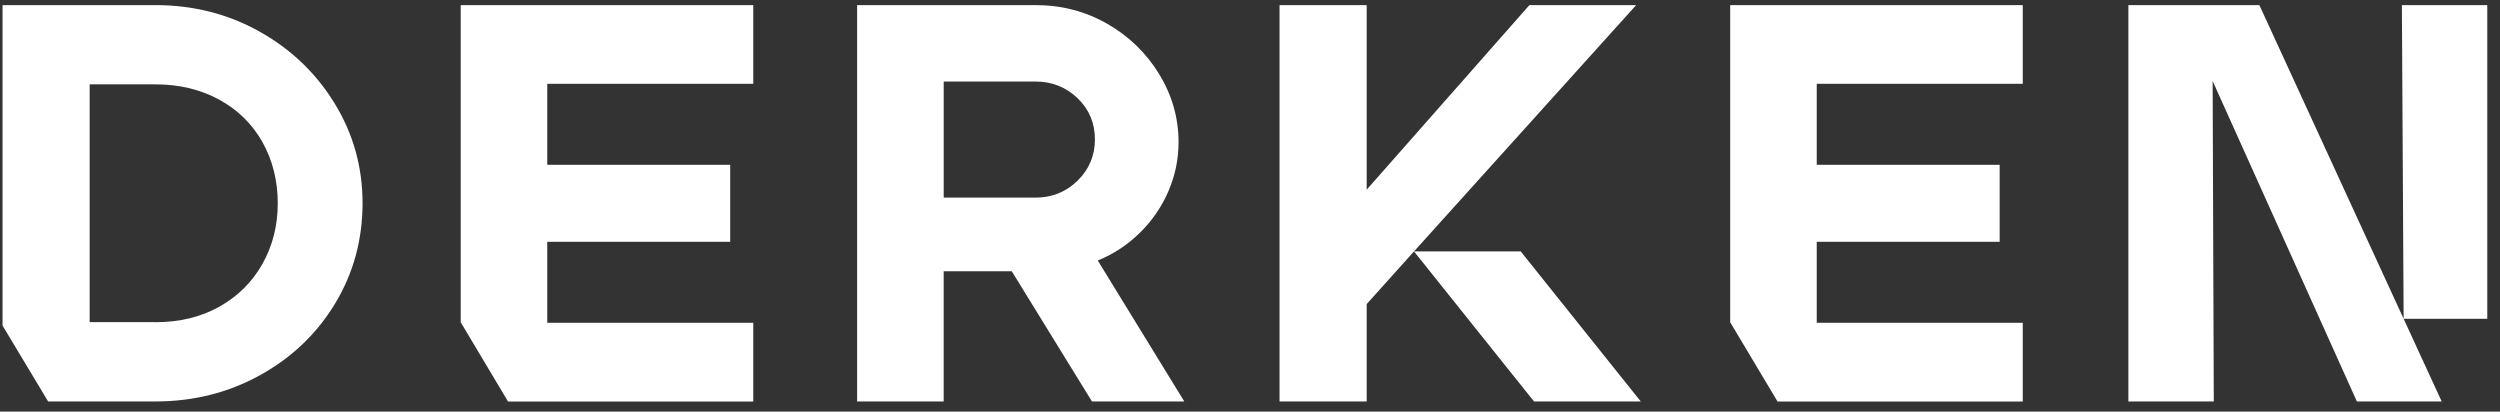 <svg width="164" height="27" viewBox="0 0 164 27" fill="none" xmlns="http://www.w3.org/2000/svg">
<rect x="0" y="0" width="164" height="27" fill="#333333" stroke="none"/>
<g clip-path="url(#clip0_22844_1312)">
<path d="M0.167 0.335H10.197C12.67 0.335 14.941 0.91 17.01 2.062C19.078 3.215 20.726 4.787 21.949 6.779C23.173 8.773 23.784 10.958 23.784 13.334C23.784 15.71 23.185 17.927 21.985 19.908C20.788 21.889 19.147 23.455 17.066 24.608C14.984 25.76 12.693 26.335 10.195 26.335H3.157L0.167 21.358V0.335ZM10.197 21.136C11.786 21.136 13.187 20.796 14.398 20.114C15.609 19.433 16.55 18.497 17.217 17.309C17.885 16.121 18.221 14.797 18.221 13.334C18.221 11.871 17.885 10.511 17.217 9.323C16.548 8.135 15.602 7.205 14.379 6.537C13.155 5.868 11.761 5.534 10.197 5.534H5.882V21.134H10.197V21.136Z" fill="white"/>
<path d="M49.415 0.335V5.498H35.9V10.811H47.901V15.863H35.9V21.176H49.415V26.339H33.327L30.223 21.14V0.335H49.415Z" fill="white"/>
<path d="M56.228 0.335H67.925C69.64 0.335 71.213 0.744 72.637 1.561C74.062 2.377 75.198 3.479 76.045 4.867C76.89 6.254 77.313 7.74 77.313 9.325C77.313 10.439 77.093 11.51 76.65 12.538C76.207 13.567 75.585 14.476 74.776 15.269C73.968 16.063 73.048 16.669 72.013 17.089L77.69 26.337H71.634L66.372 17.794H61.905V26.337H56.226V0.335H56.228ZM61.907 12.964H67.927C69.011 12.964 69.933 12.593 70.691 11.85C71.448 11.107 71.827 10.204 71.827 9.138C71.827 8.072 71.448 7.176 70.691 6.445C69.933 5.715 69.011 5.349 67.927 5.349H61.907V12.964Z" fill="white"/>
<path d="M83.938 0.335H89.654V12.444L100.328 0.335H107.332L92.758 16.493H99.761L107.635 26.337H100.632L92.758 16.493L89.654 19.948V26.337H83.938V0.335Z" fill="white"/>
<path d="M132.693 0.335V5.498H119.178V10.811H131.178V15.863H119.178V21.176H132.693V26.339H116.605L113.501 21.14V0.335H132.693Z" fill="white"/>
<path d="M139.621 0.335H148.214L157.678 20.913L157.564 0.335H163.166V20.913H157.678L160.176 26.337H154.612L145.149 5.314L145.224 26.337H139.621V0.335Z" fill="white"/>
</g>
<defs>
<clipPath id="clip0_22844_1312">
<rect width="163" height="26" fill="white" transform="translate(0.167 0.335)"/>
</clipPath>
</defs>
</svg>
